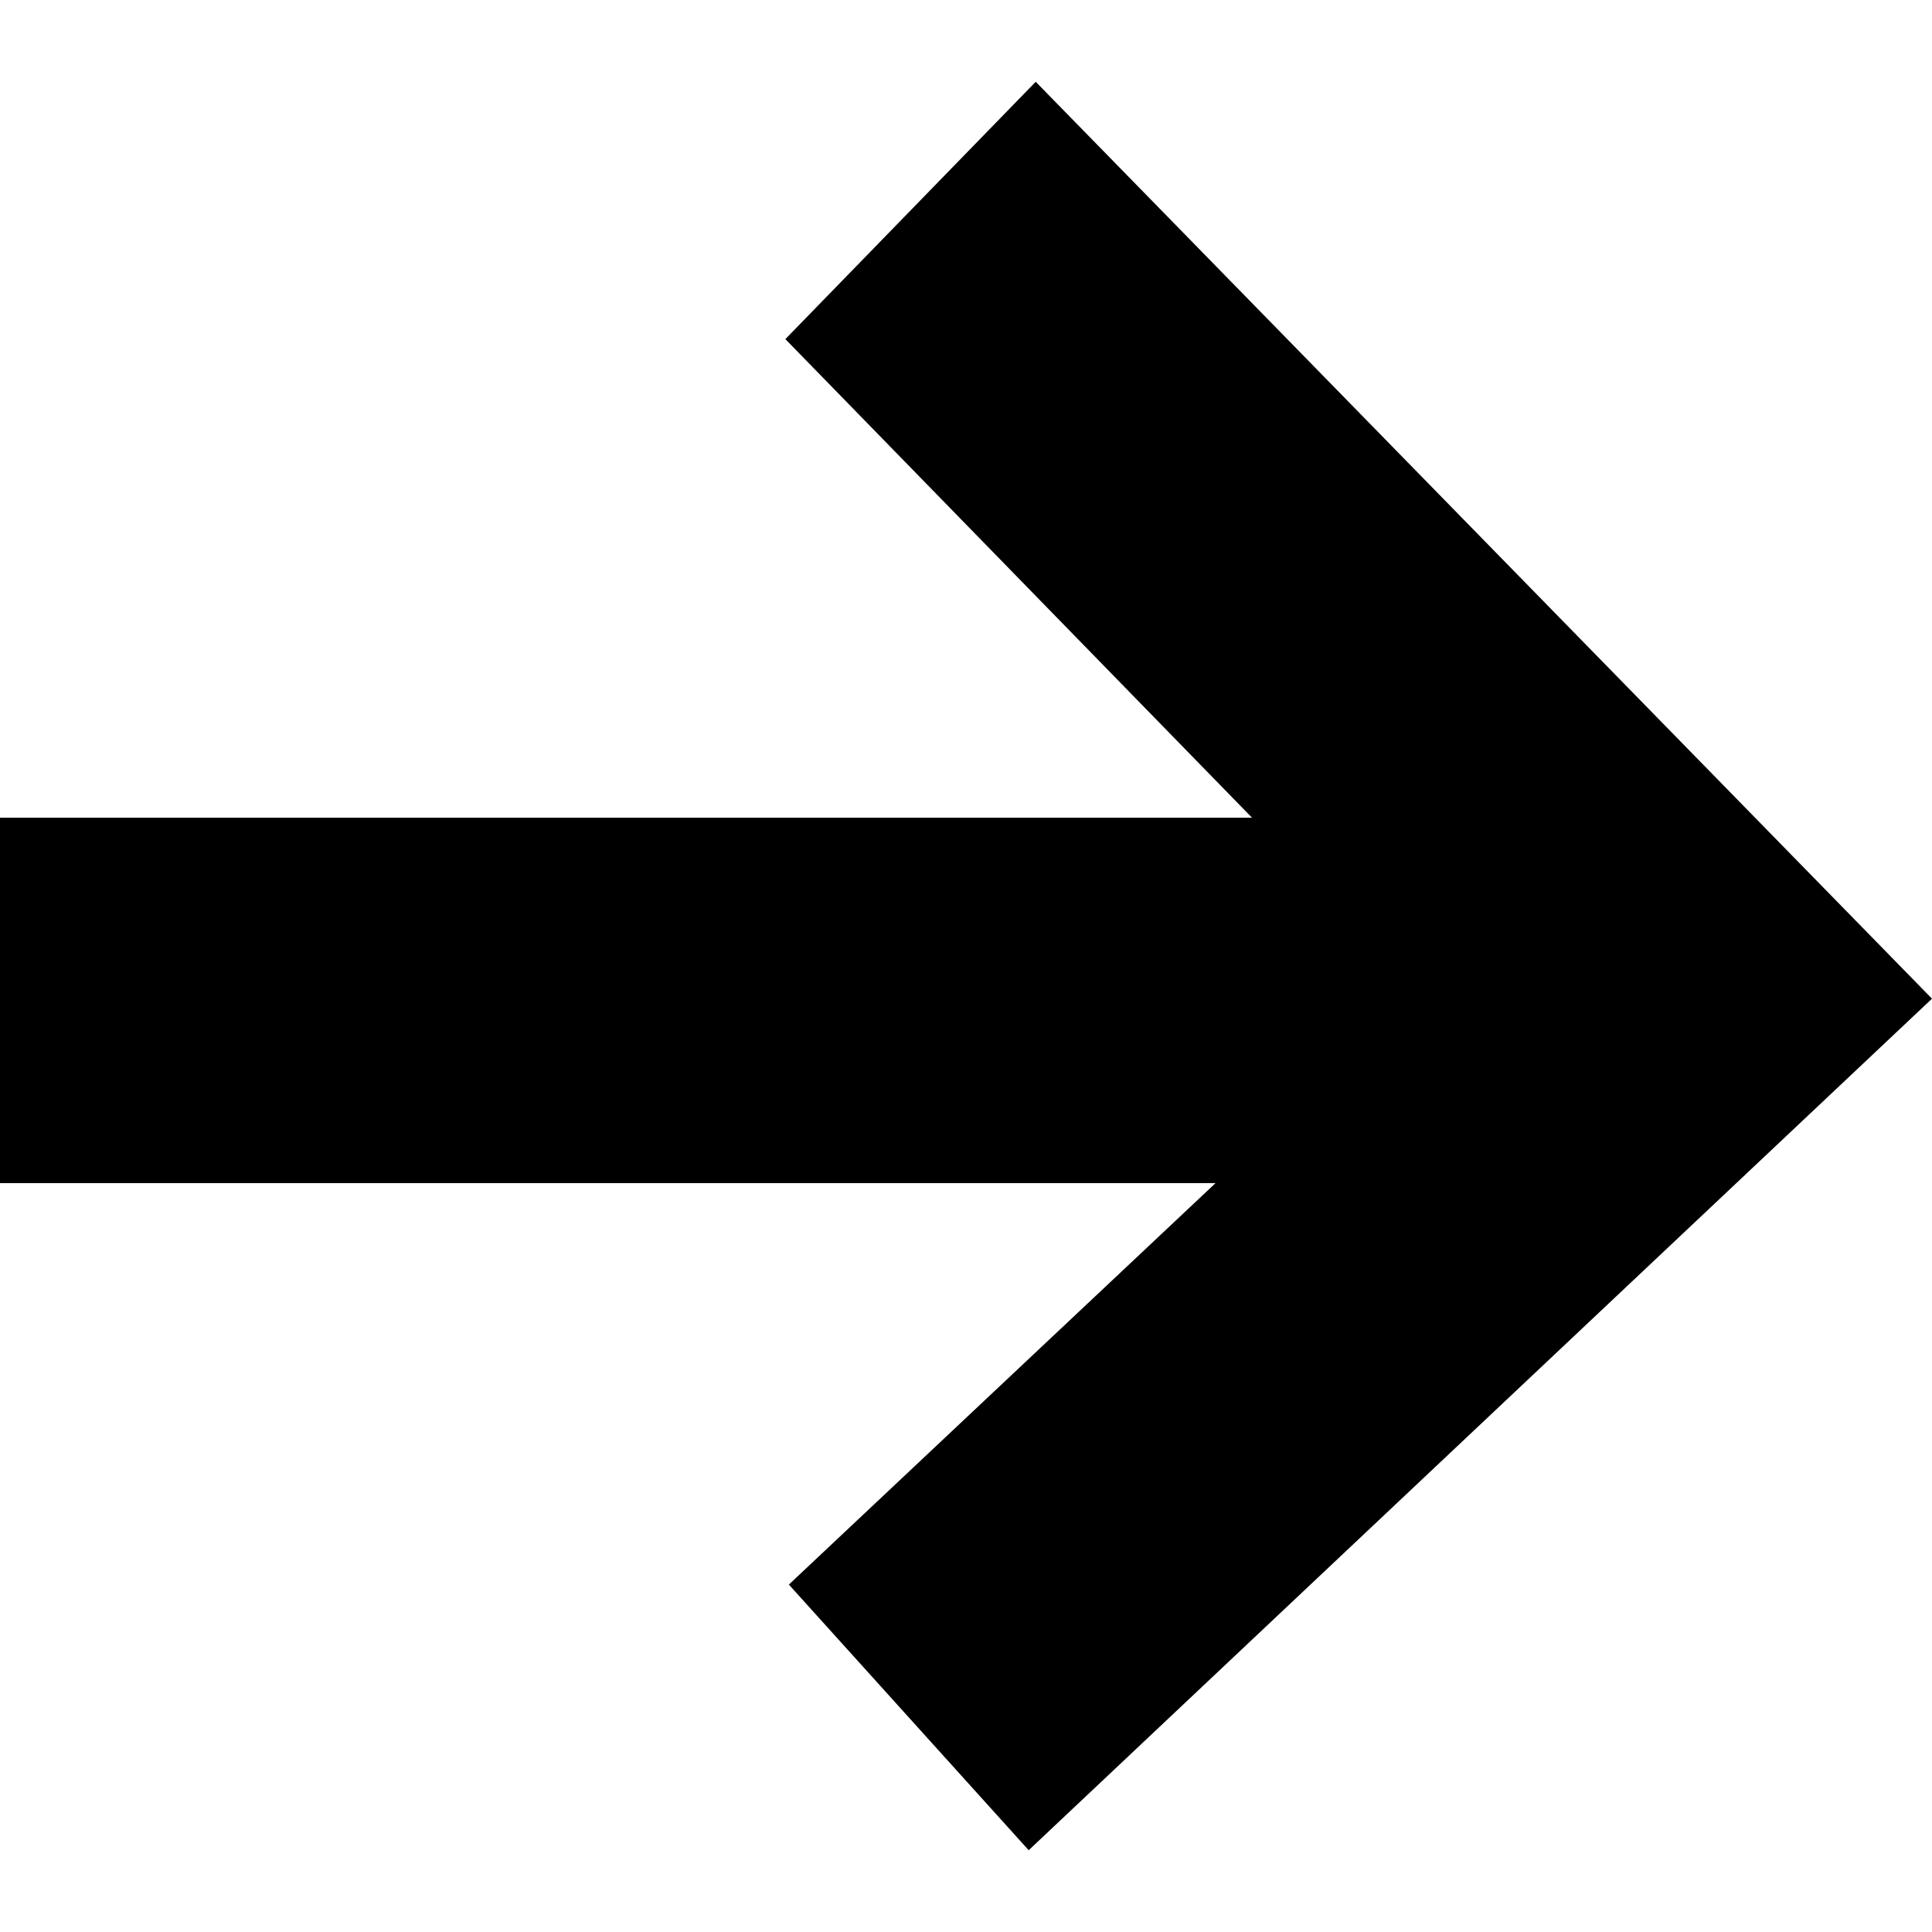 <?xml version="1.0" encoding="utf-8"?>
<!-- Generated by IcoMoon.io -->
<!DOCTYPE svg PUBLIC "-//W3C//DTD SVG 1.1//EN" "http://www.w3.org/Graphics/SVG/1.1/DTD/svg11.dtd">
<svg version="1.1" xmlns="http://www.w3.org/2000/svg" xmlns:xlink="http://www.w3.org/1999/xlink" width="1024" height="1024" viewBox="0 0 1024 1024">
<path fill="#000" d="M548.949 43.346l-132.689 136.395 247.355 253.682h-663.617v193.651h644.263l-226.144 212.785 127.114 140.798 478.767-451.335z"></path>
</svg>

